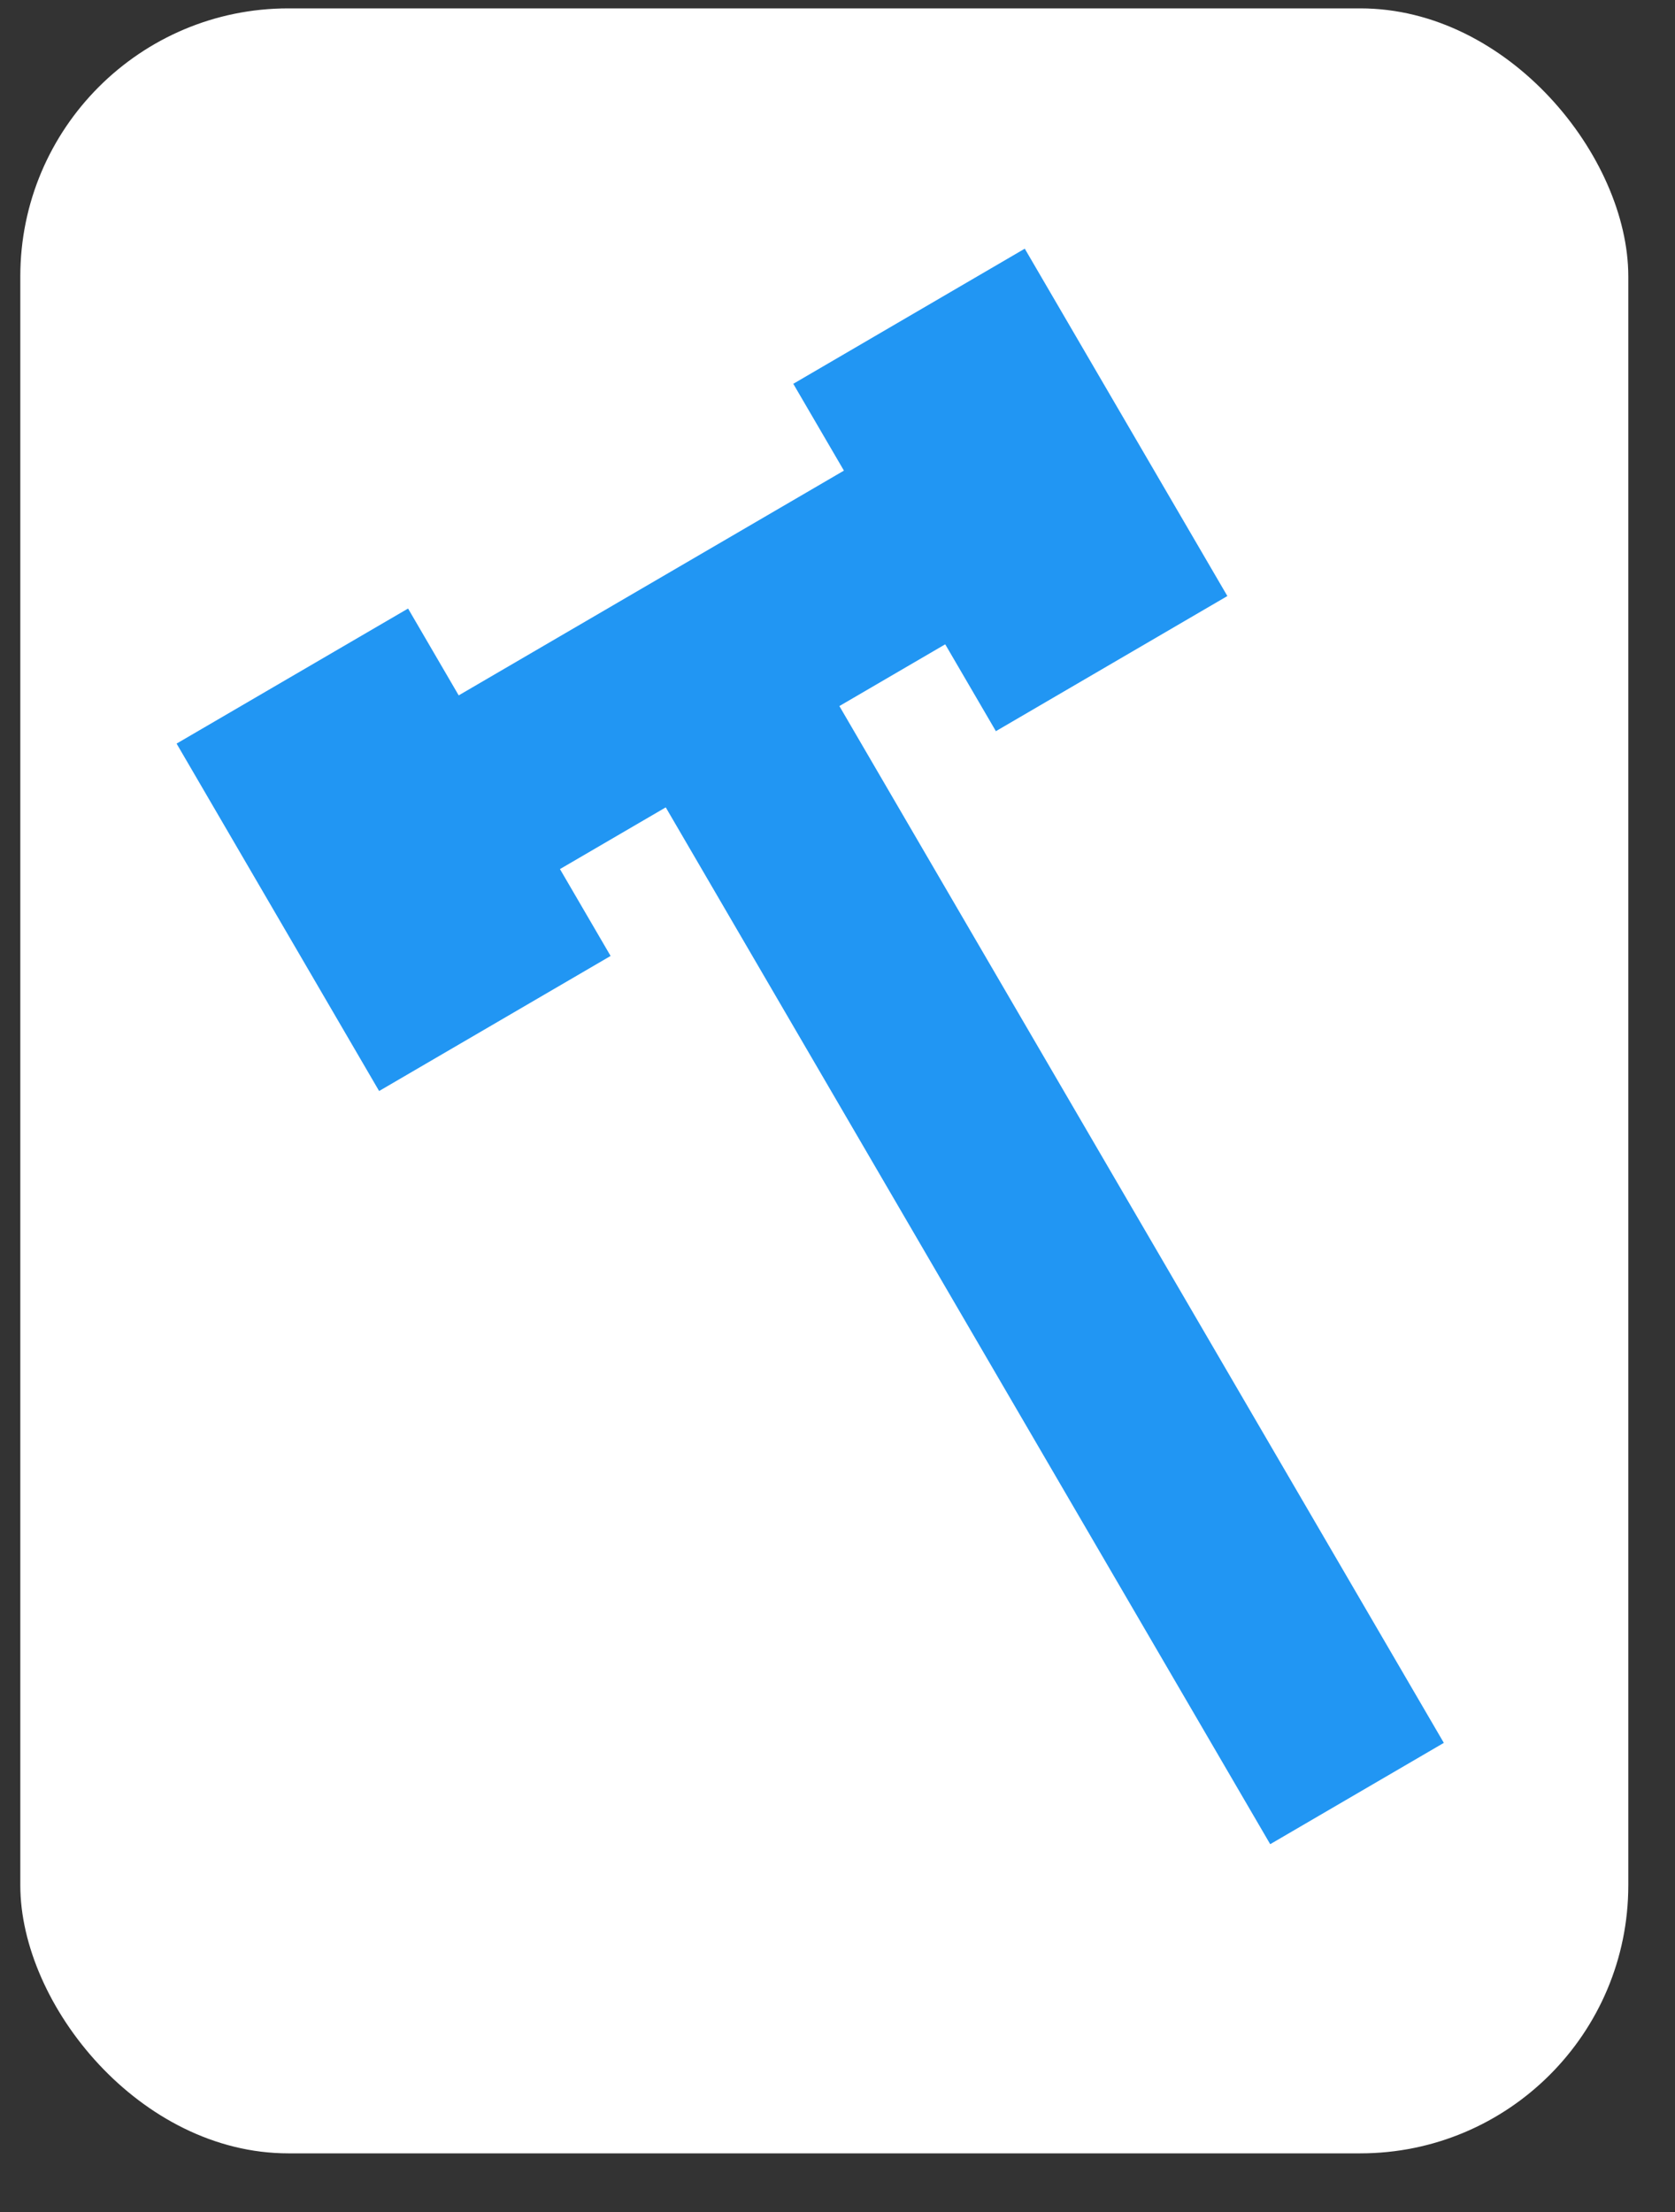 <svg width="25" height="33" viewBox="0 0 25 33" fill="none" xmlns="http://www.w3.org/2000/svg">
<rect x="0" y="0" width="25" height="33" fill="#333333" stroke="none"/>
<rect x="0.303" y="0.125" width="24" height="32" rx="4" fill="#FFF"/>
<path d="M11.185 11.208L20.254 26.757" stroke="#2196F3" stroke-width="3"/>
<path d="M14.675 7.545L6.036 12.583" stroke="#2196F3" stroke-width="3"/>
<path d="M7.602 11.67L4.147 13.685" stroke="#2196F3" stroke-width="6"/>
<path d="M16.807 6.301L13.352 8.317" stroke="#2196F3" stroke-width="6"/>
</svg>
